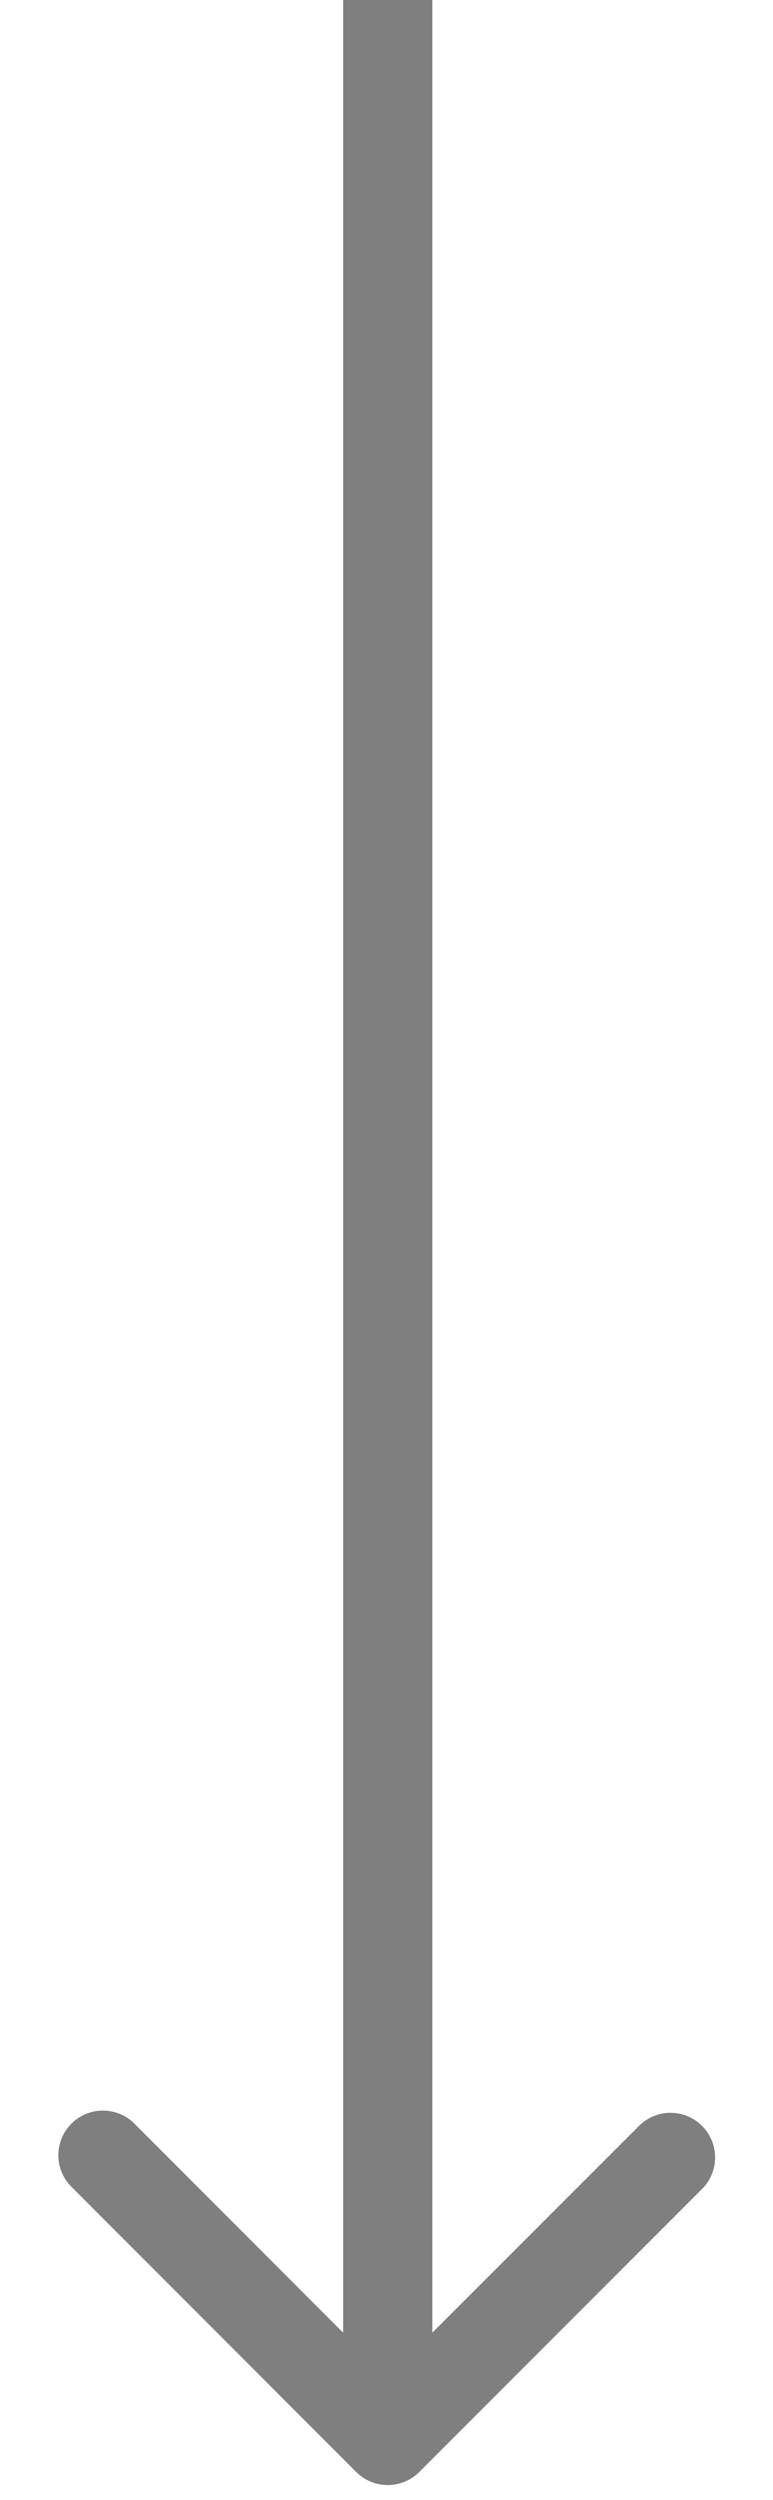 <svg width="13" height="42" fill="none" xmlns="http://www.w3.org/2000/svg"><path d="M5.991 41.53a.75.75 0 001.06 0l4.774-4.773a.75.75 0 00-1.06-1.06L6.52 39.939l-4.24-4.242a.75.75 0 10-1.06 1.06l4.77 4.773zM5.771 0v41h1.5V0h-1.5z" fill="#000" fill-opacity=".5"/></svg>